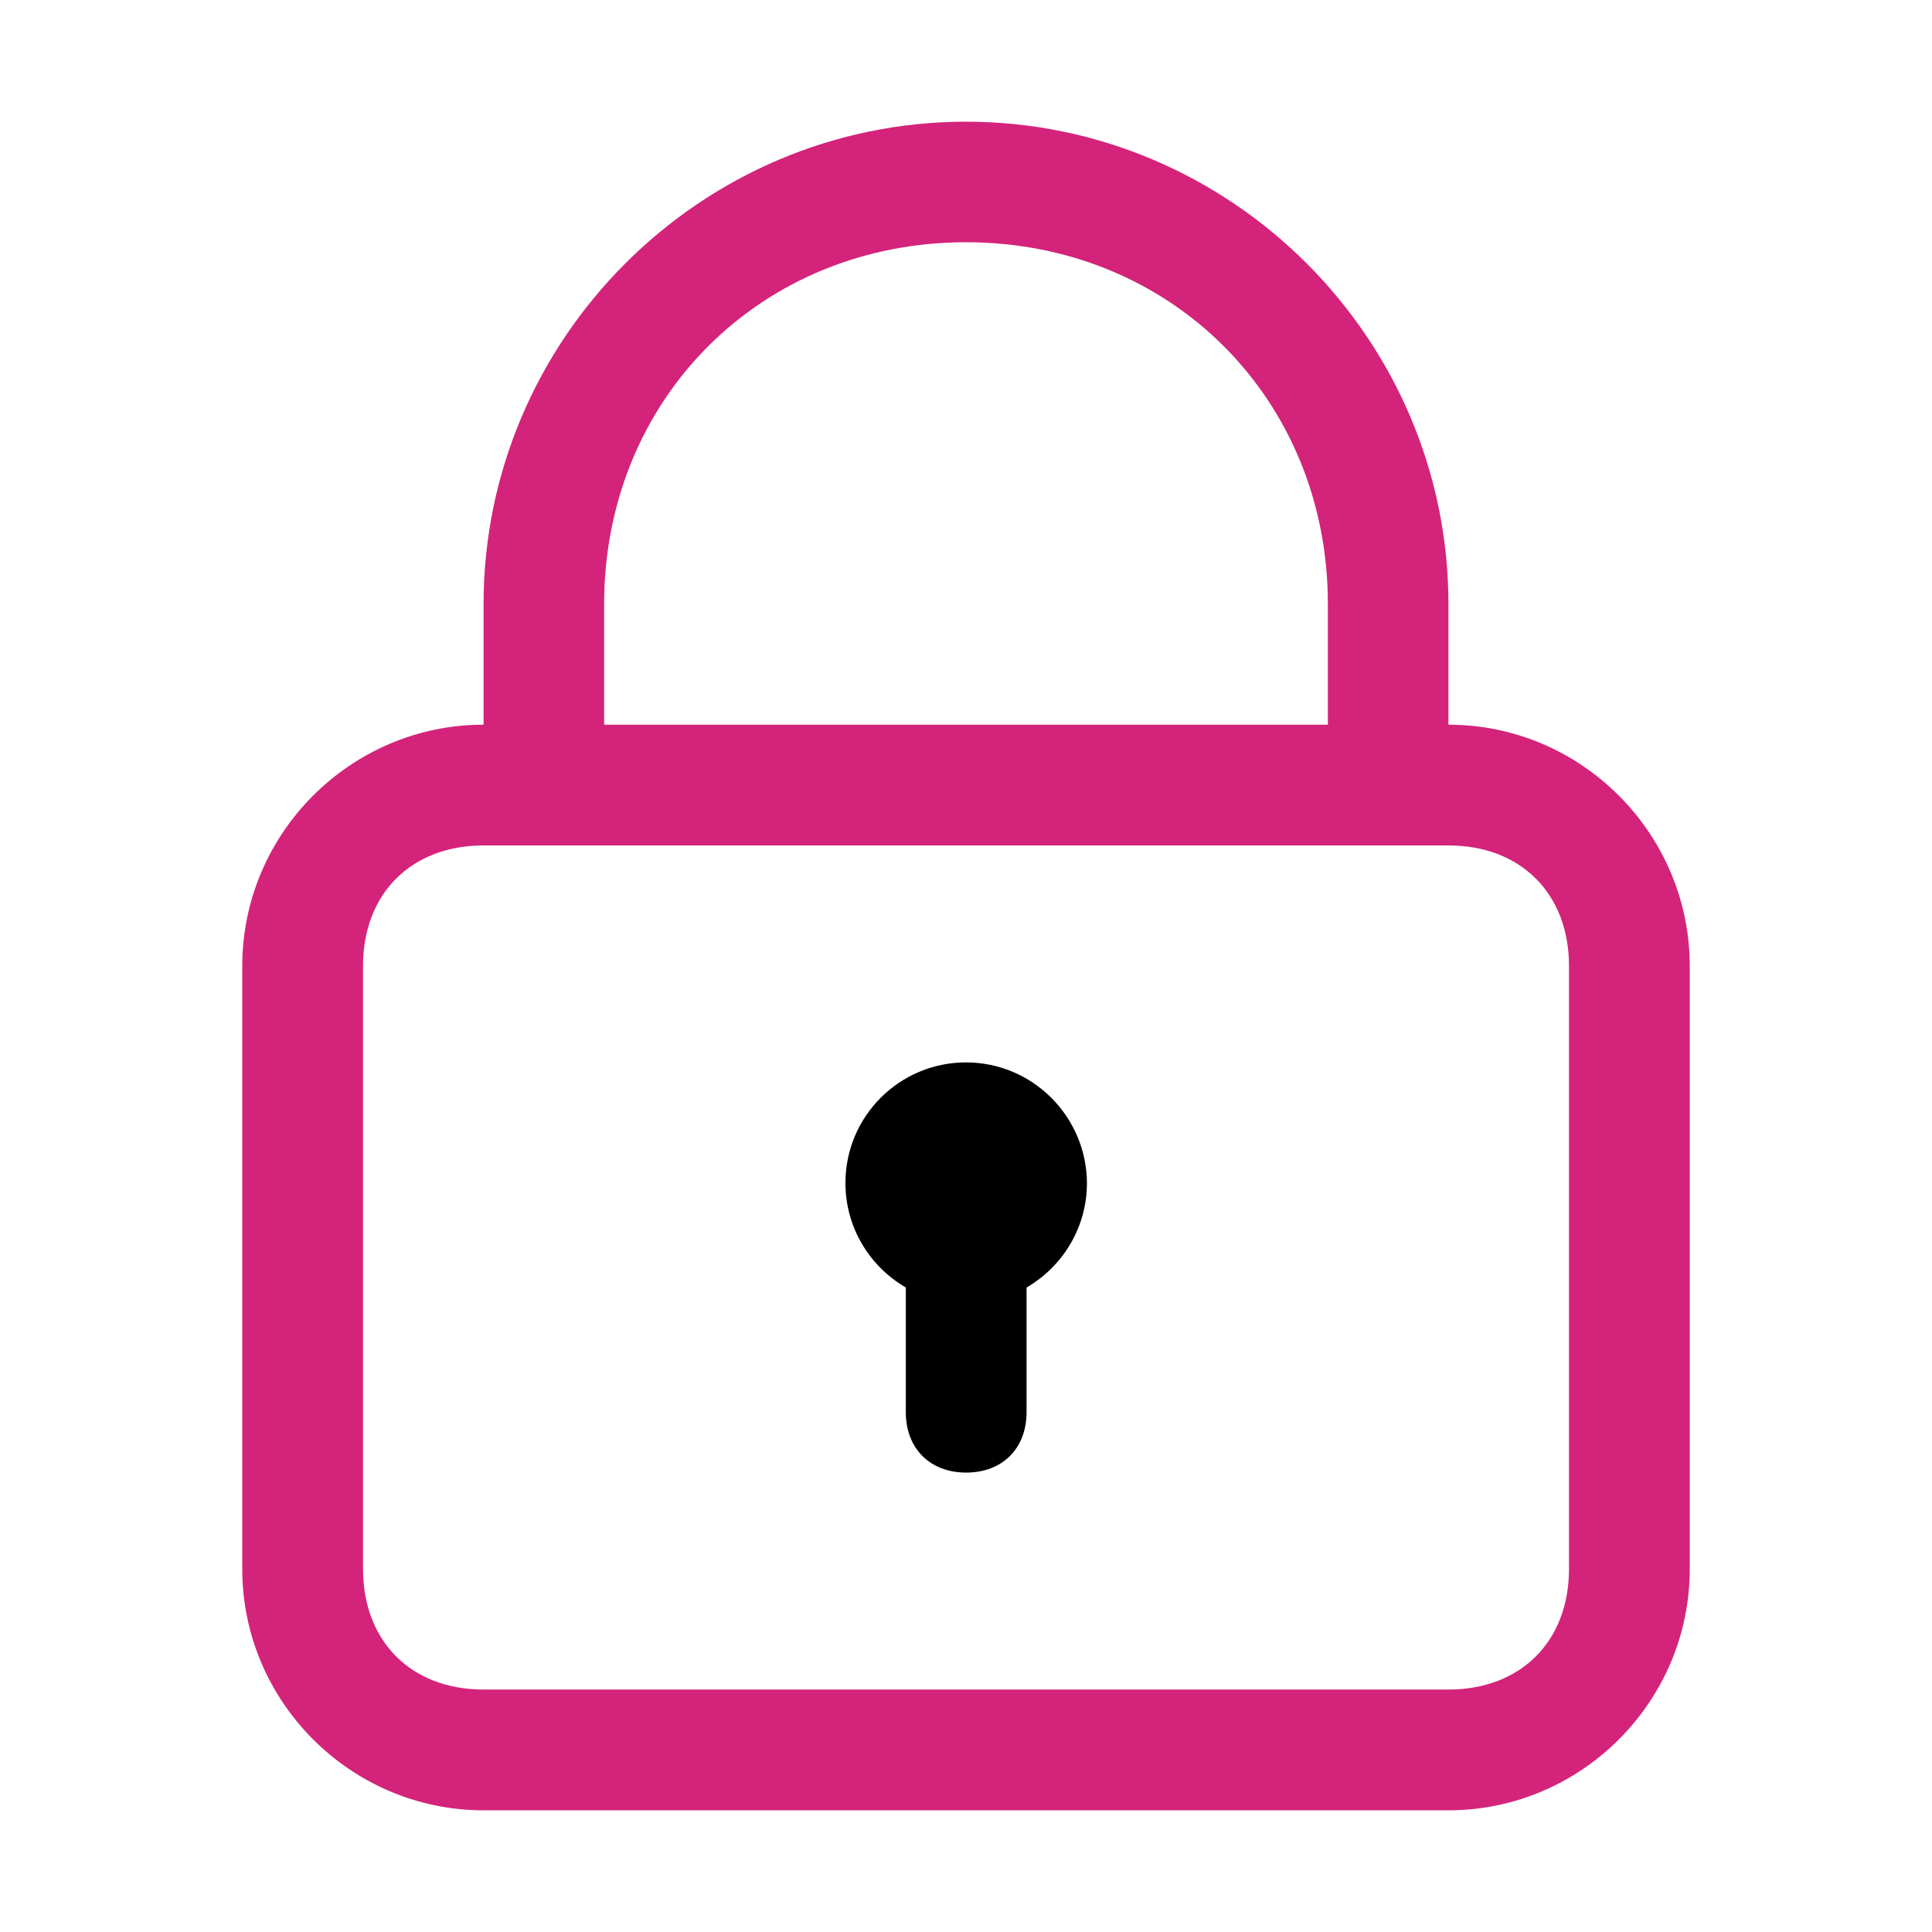 <?xml version="1.0" standalone="no"?><!DOCTYPE svg PUBLIC "-//W3C//DTD SVG 1.1//EN" "http://www.w3.org/Graphics/SVG/1.1/DTD/svg11.dtd"><svg t="1568702195323" class="icon" viewBox="0 0 1024 1024" version="1.1" xmlns="http://www.w3.org/2000/svg" p-id="3561" width="32" height="32" xmlns:xlink="http://www.w3.org/1999/xlink"><defs><style type="text/css"></style></defs><path d="M767.7 384.1v-63.9c0-140.6-115.1-255.7-255.7-255.7S256.3 179.6 256.3 320.2v63.9c-70.3 0-127.9 57.5-127.9 127.9v319.6c0 70.3 57.5 127.9 127.9 127.9h511.4c70.3 0 127.9-57.5 127.9-127.9V512c0-70.3-57.6-127.9-127.9-127.9z m-447.5-63.9c0-108.7 83.1-191.8 191.8-191.8s191.8 83.1 191.8 191.8v63.9H320.2v-63.9z m511.4 511.4c0 38.4-25.6 63.9-63.9 63.9H256.3c-38.4 0-63.9-25.6-63.9-63.9V512c0-38.4 25.6-63.9 63.9-63.9h511.4c38.4 0 63.9 25.6 63.9 63.9v319.6z" p-id="3562" fill="#d4237a"></path><path d="M512 563.1c-35.3 0-63.9 28.6-63.9 63.9 0 23.7 12.9 44.3 32 55.4v66.1c0 19.2 12.8 32 32 32s32-12.8 32-32v-66.1c19.1-11.1 32-31.7 32-55.4-0.2-35.2-28.8-63.9-64.1-63.9z" p-id="3563" ></path></svg>